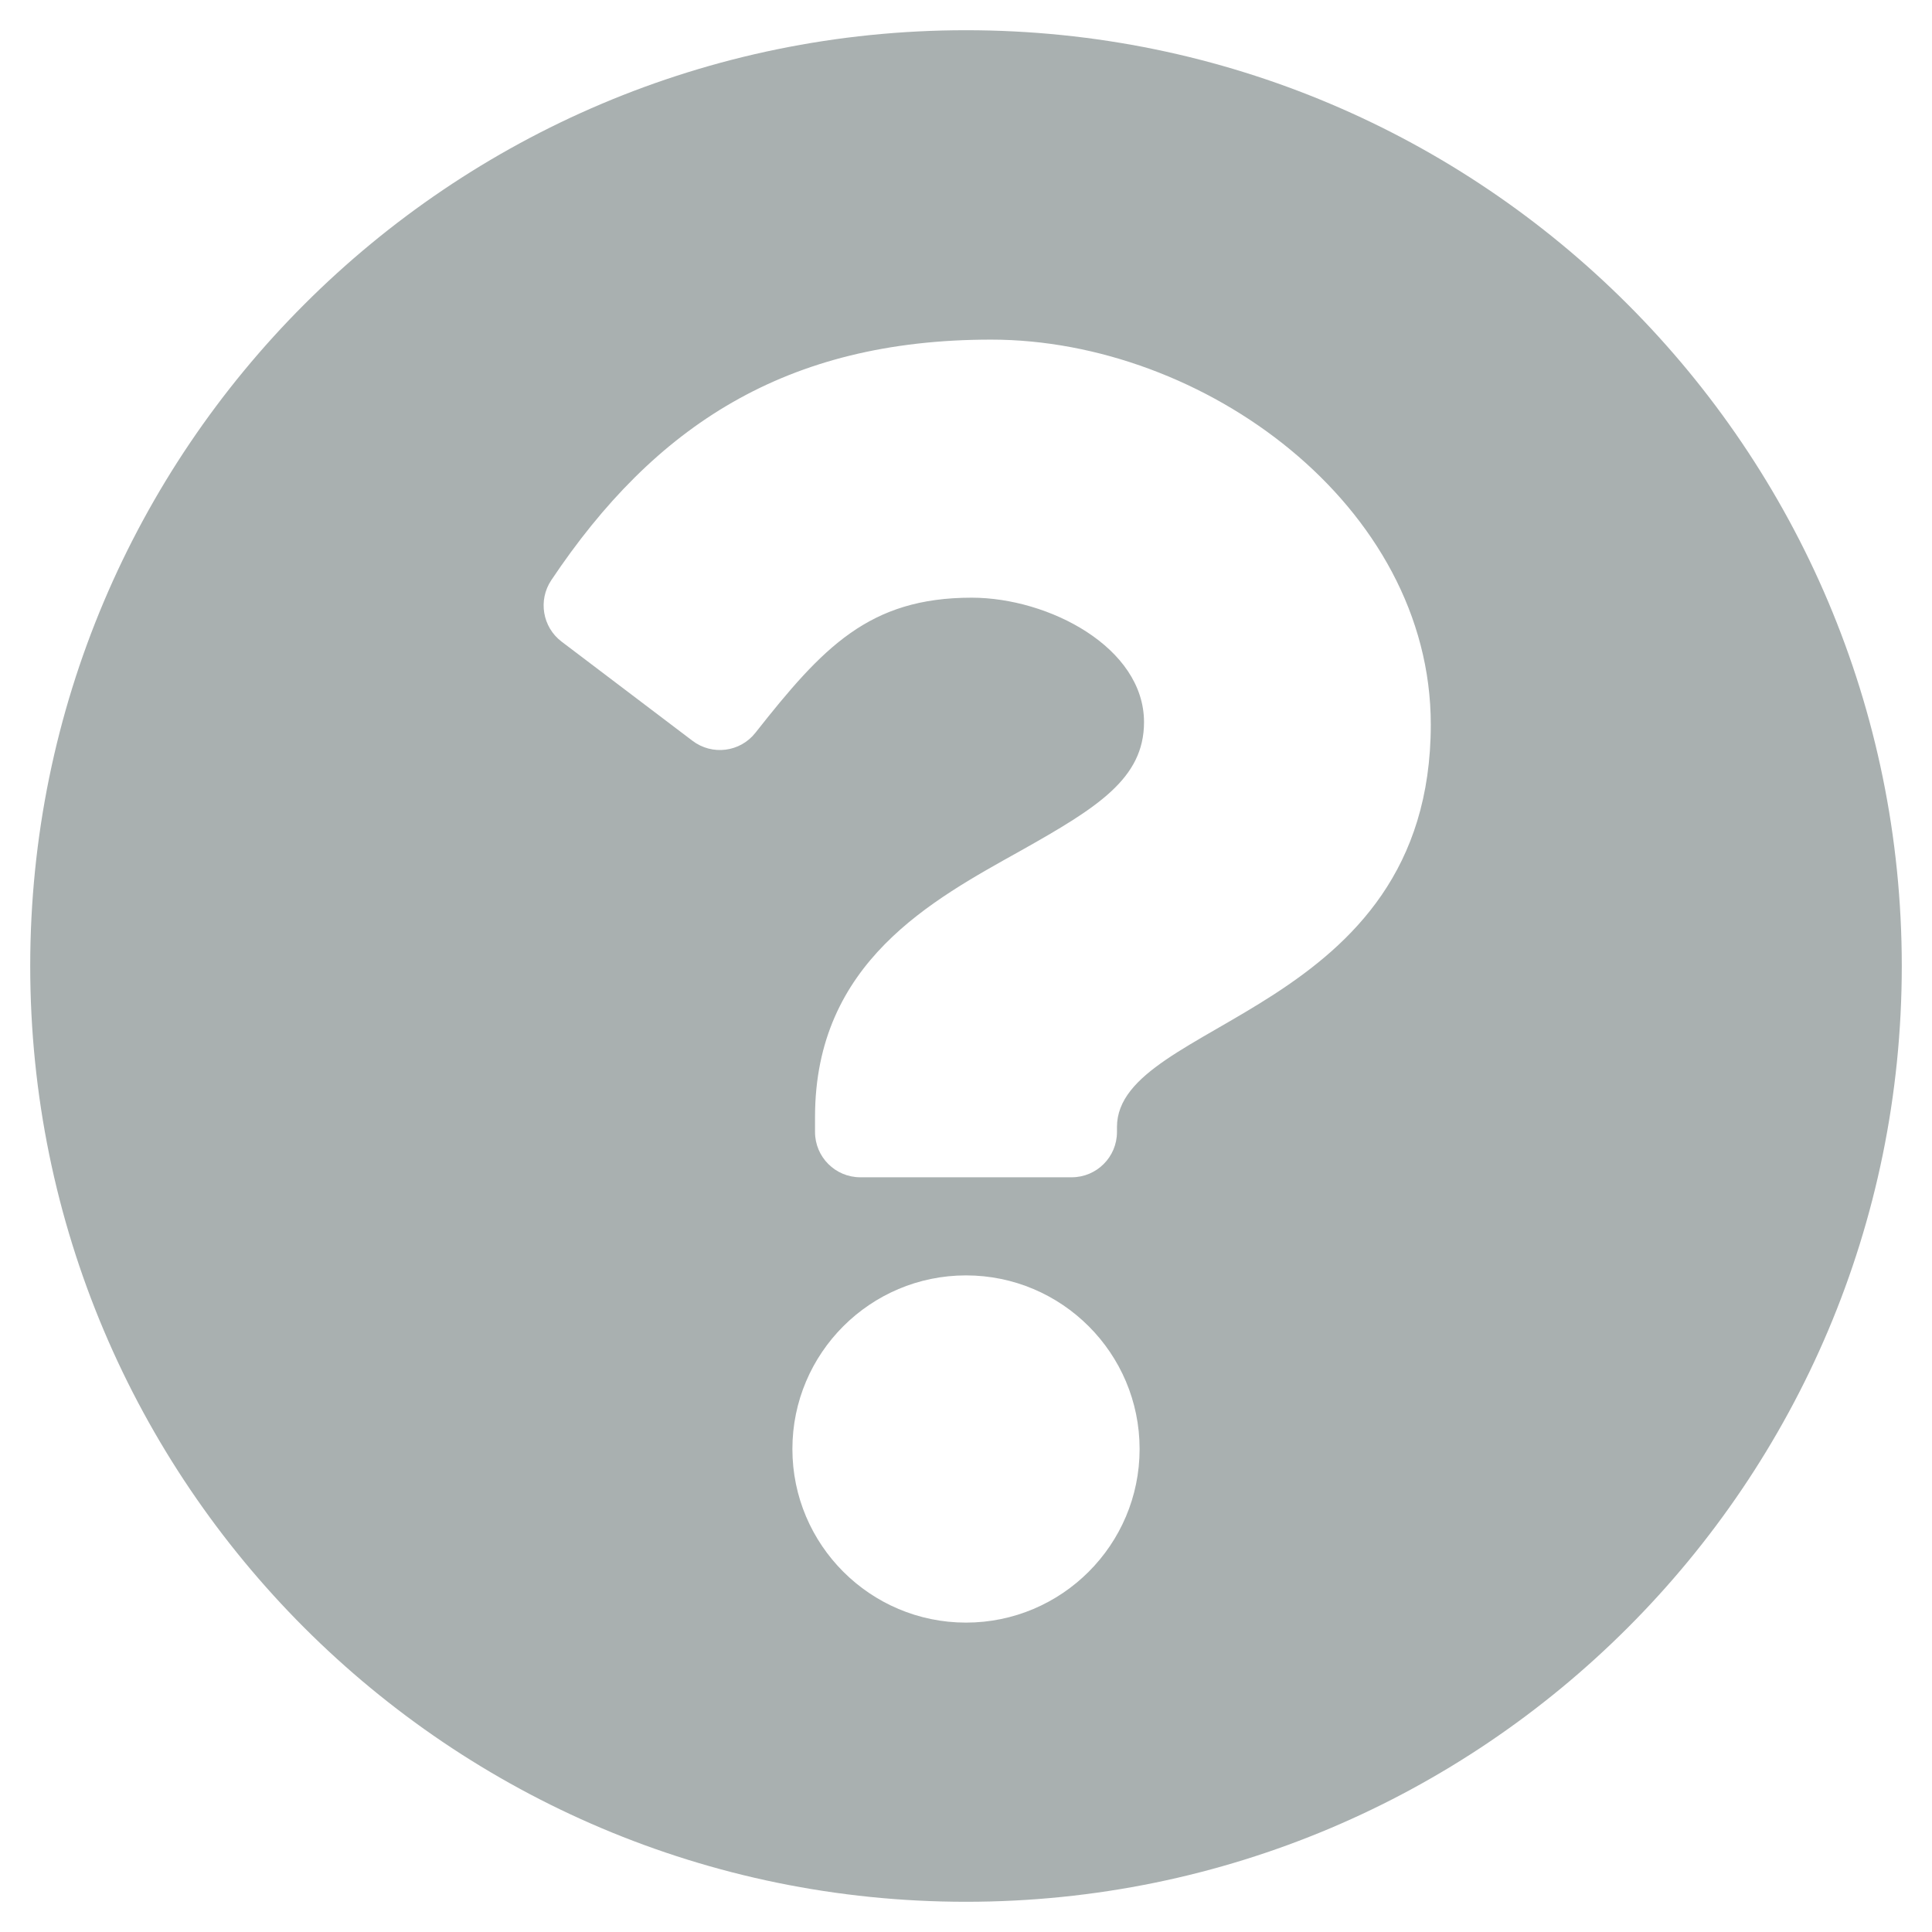<svg width="14" height="14" viewBox="0 0 14 14" fill="none" xmlns="http://www.w3.org/2000/svg">
<path d="M13.781 7C13.781 10.746 10.745 13.781 7 13.781C3.255 13.781 0.219 10.746 0.219 7C0.219 3.256 3.255 0.219 7 0.219C10.745 0.219 13.781 3.256 13.781 7ZM7.182 2.461C5.692 2.461 4.741 3.089 3.995 4.204C3.898 4.349 3.931 4.544 4.069 4.649L5.018 5.368C5.16 5.476 5.363 5.451 5.474 5.31C5.962 4.691 6.297 4.331 7.041 4.331C7.599 4.331 8.29 4.691 8.29 5.233C8.29 5.642 7.952 5.852 7.401 6.162C6.757 6.522 5.906 6.971 5.906 8.094V8.203C5.906 8.384 6.053 8.531 6.234 8.531H7.766C7.947 8.531 8.094 8.384 8.094 8.203V8.167C8.094 7.388 10.368 7.356 10.368 5.25C10.368 3.664 8.723 2.461 7.182 2.461ZM7 9.242C6.306 9.242 5.742 9.806 5.742 10.5C5.742 11.194 6.306 11.758 7 11.758C7.694 11.758 8.258 11.194 8.258 10.5C8.258 9.806 7.694 9.242 7 9.242Z" fill="#A9B0B0"/>
</svg>
